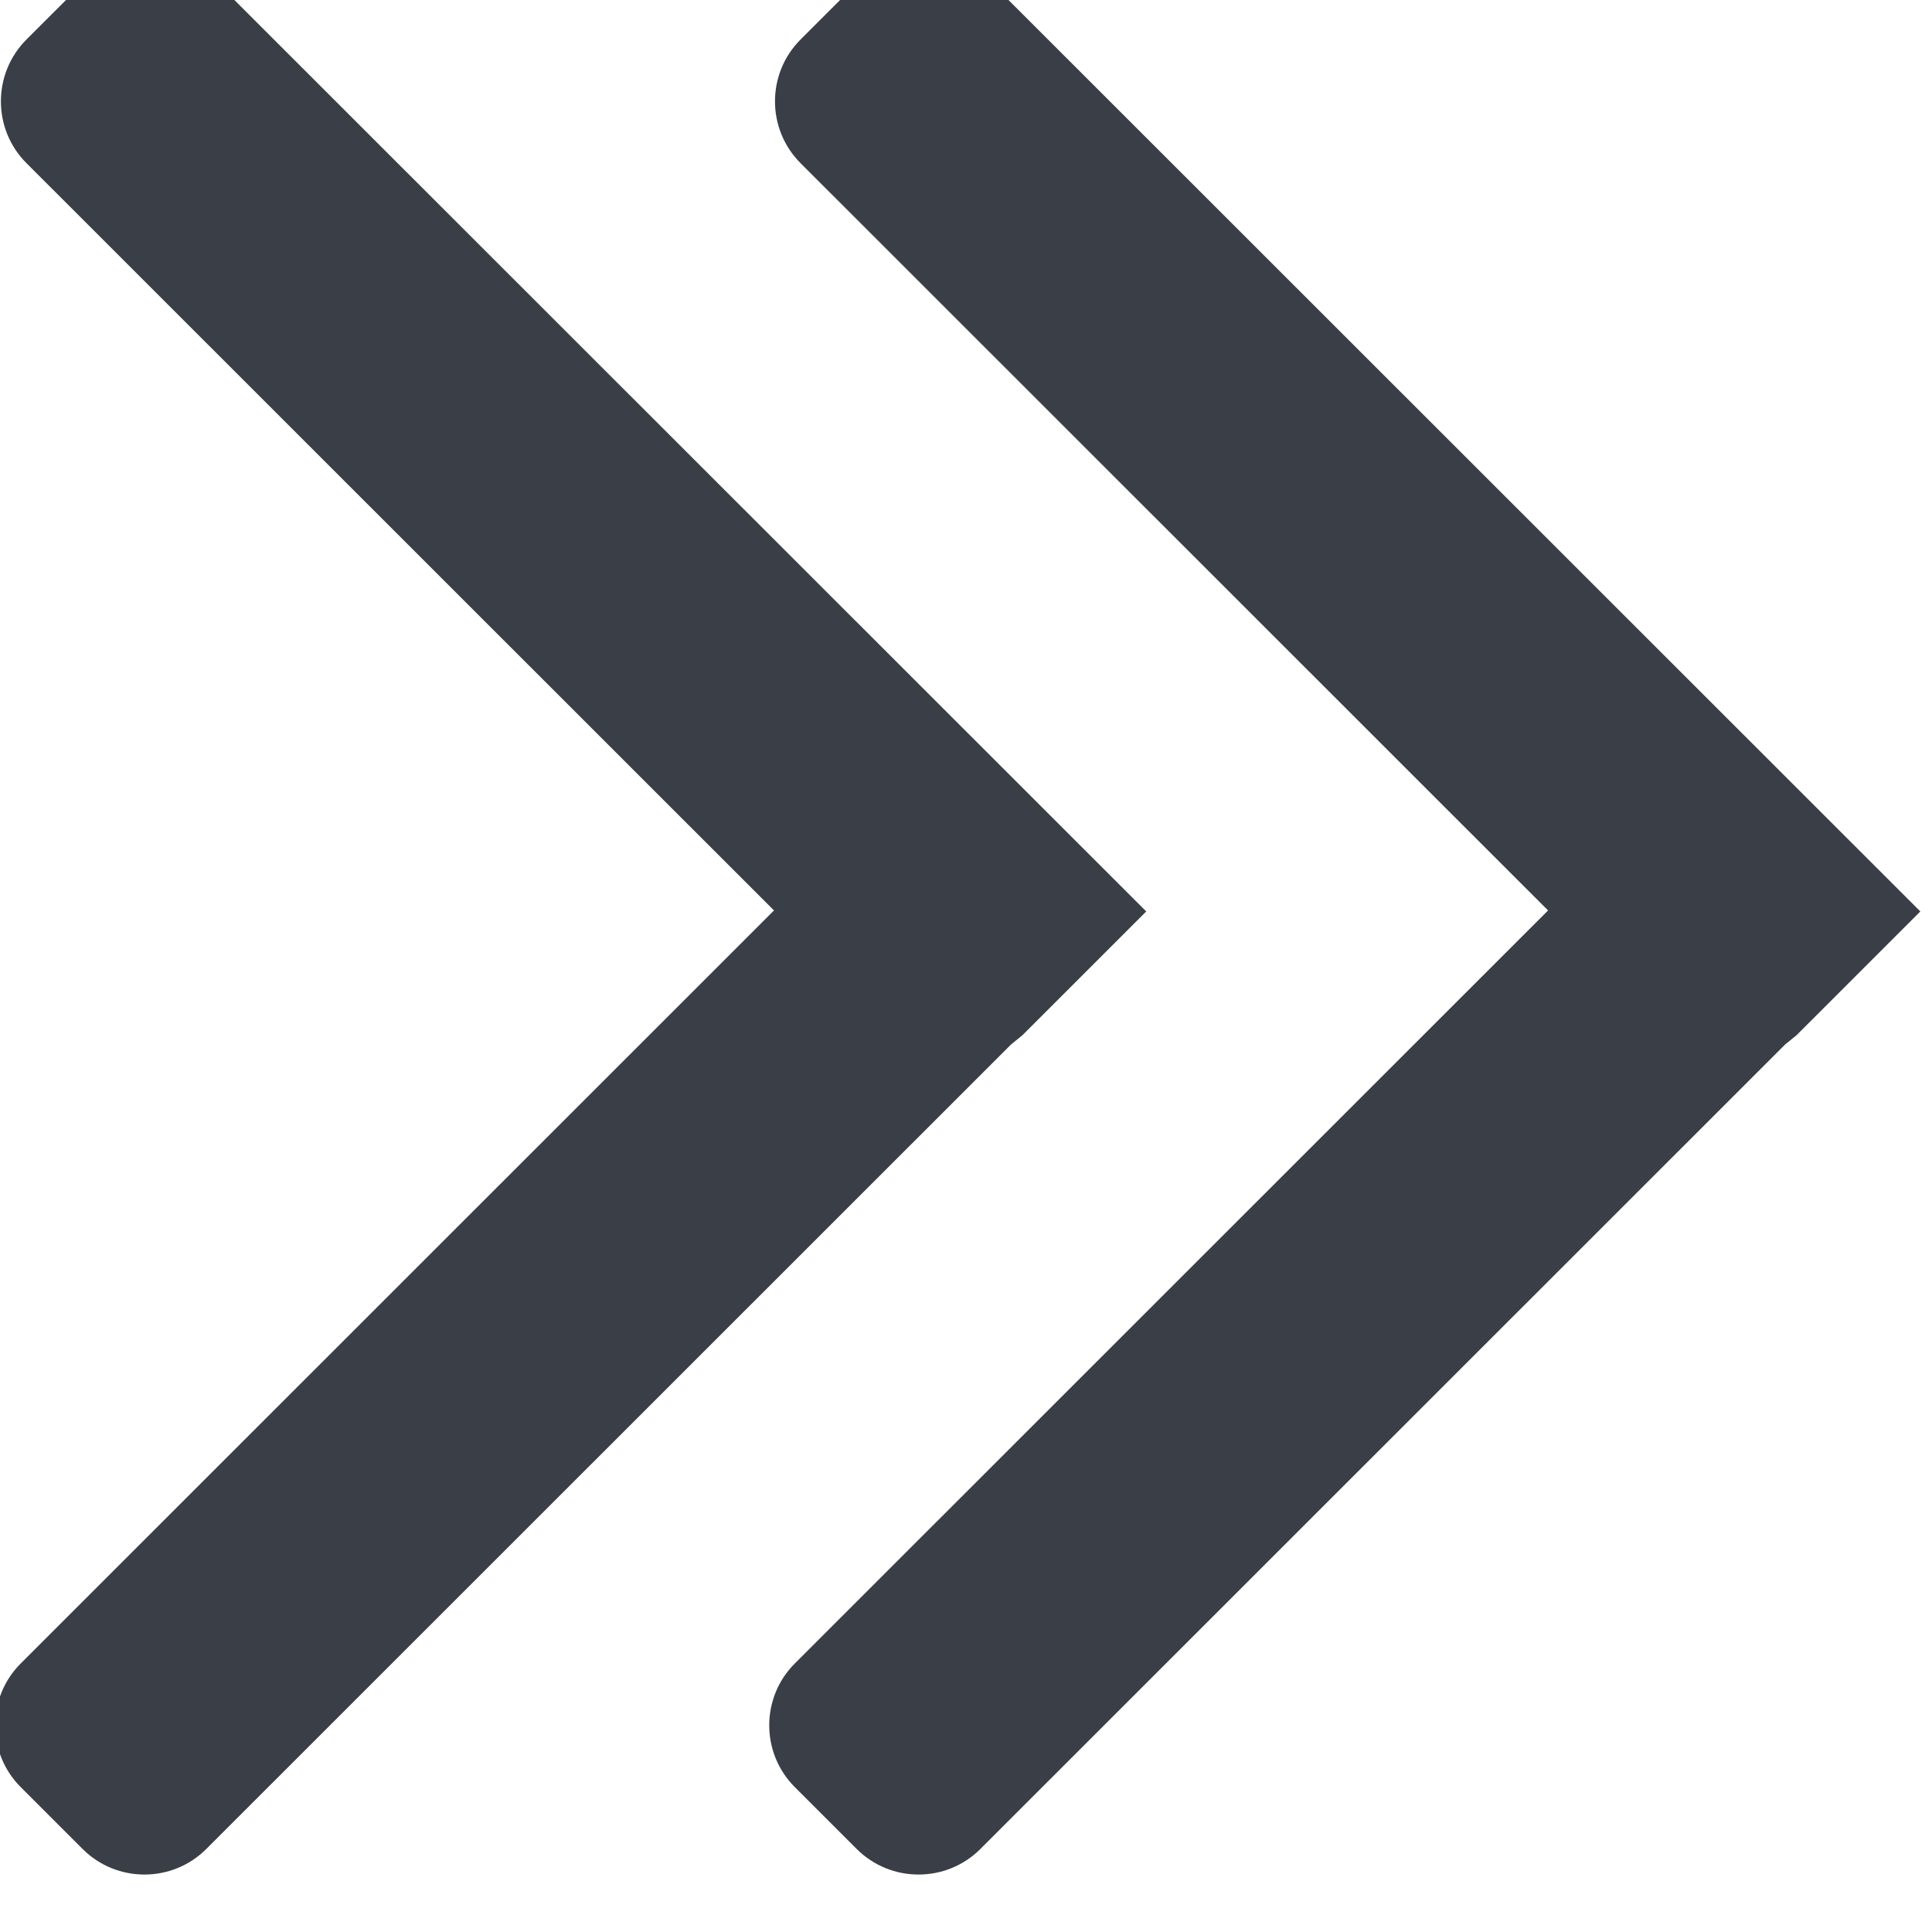 <?xml version="1.0" encoding="UTF-8" standalone="no"?><!DOCTYPE svg PUBLIC "-//W3C//DTD SVG 1.1//EN" "http://www.w3.org/Graphics/SVG/1.1/DTD/svg11.dtd"><svg width="92px" height="92px" version="1.1" xmlns="http://www.w3.org/2000/svg" xmlns:xlink="http://www.w3.org/1999/xlink" xml:space="preserve" xmlns:serif="http://www.serif.com/" style="fill-rule:evenodd;clip-rule:evenodd;stroke-linejoin:round;stroke-miterlimit:2;"><g transform="matrix(4.167,0,0,4.167,-1283.33,-458.333)"><g id="ll-icon-chevron-right-double" transform="matrix(1,0,0,1.042,-648,-936.473)"><g id="icon-chevron-right" transform="matrix(1.88977e-17,1.37,1.428,-1.26166e-16,626.572,158.589)"><path d="M624.584,236.868L630.612,230.84C630.885,230.567 631.329,230.567 631.602,230.84L632.097,231.335C632.37,231.608 632.37,232.052 632.097,232.325L625.657,238.765L625.583,238.856L624.592,239.847L617.117,232.371C616.844,232.098 616.844,231.654 617.117,231.381L617.612,230.886C617.885,230.613 618.329,230.613 618.602,230.886L624.584,236.868Z" style="fill:rgb(58,62,70);"/></g><g id="icon-chevron-right1" serif:id="icon-chevron-right" transform="matrix(1.88977e-17,1.37,1.428,-1.26166e-16,635.418,158.589)"><path d="M624.584,236.868L630.612,230.84C630.885,230.567 631.329,230.567 631.602,230.84L632.097,231.335C632.37,231.608 632.37,232.052 632.097,232.325L625.657,238.765L625.583,238.856L624.592,239.847L617.117,232.371C616.844,232.098 616.844,231.654 617.117,231.381L617.612,230.886C617.885,230.613 618.329,230.613 618.602,230.886L624.584,236.868Z" style="fill:rgb(58,62,70);"/></g></g></g></svg>